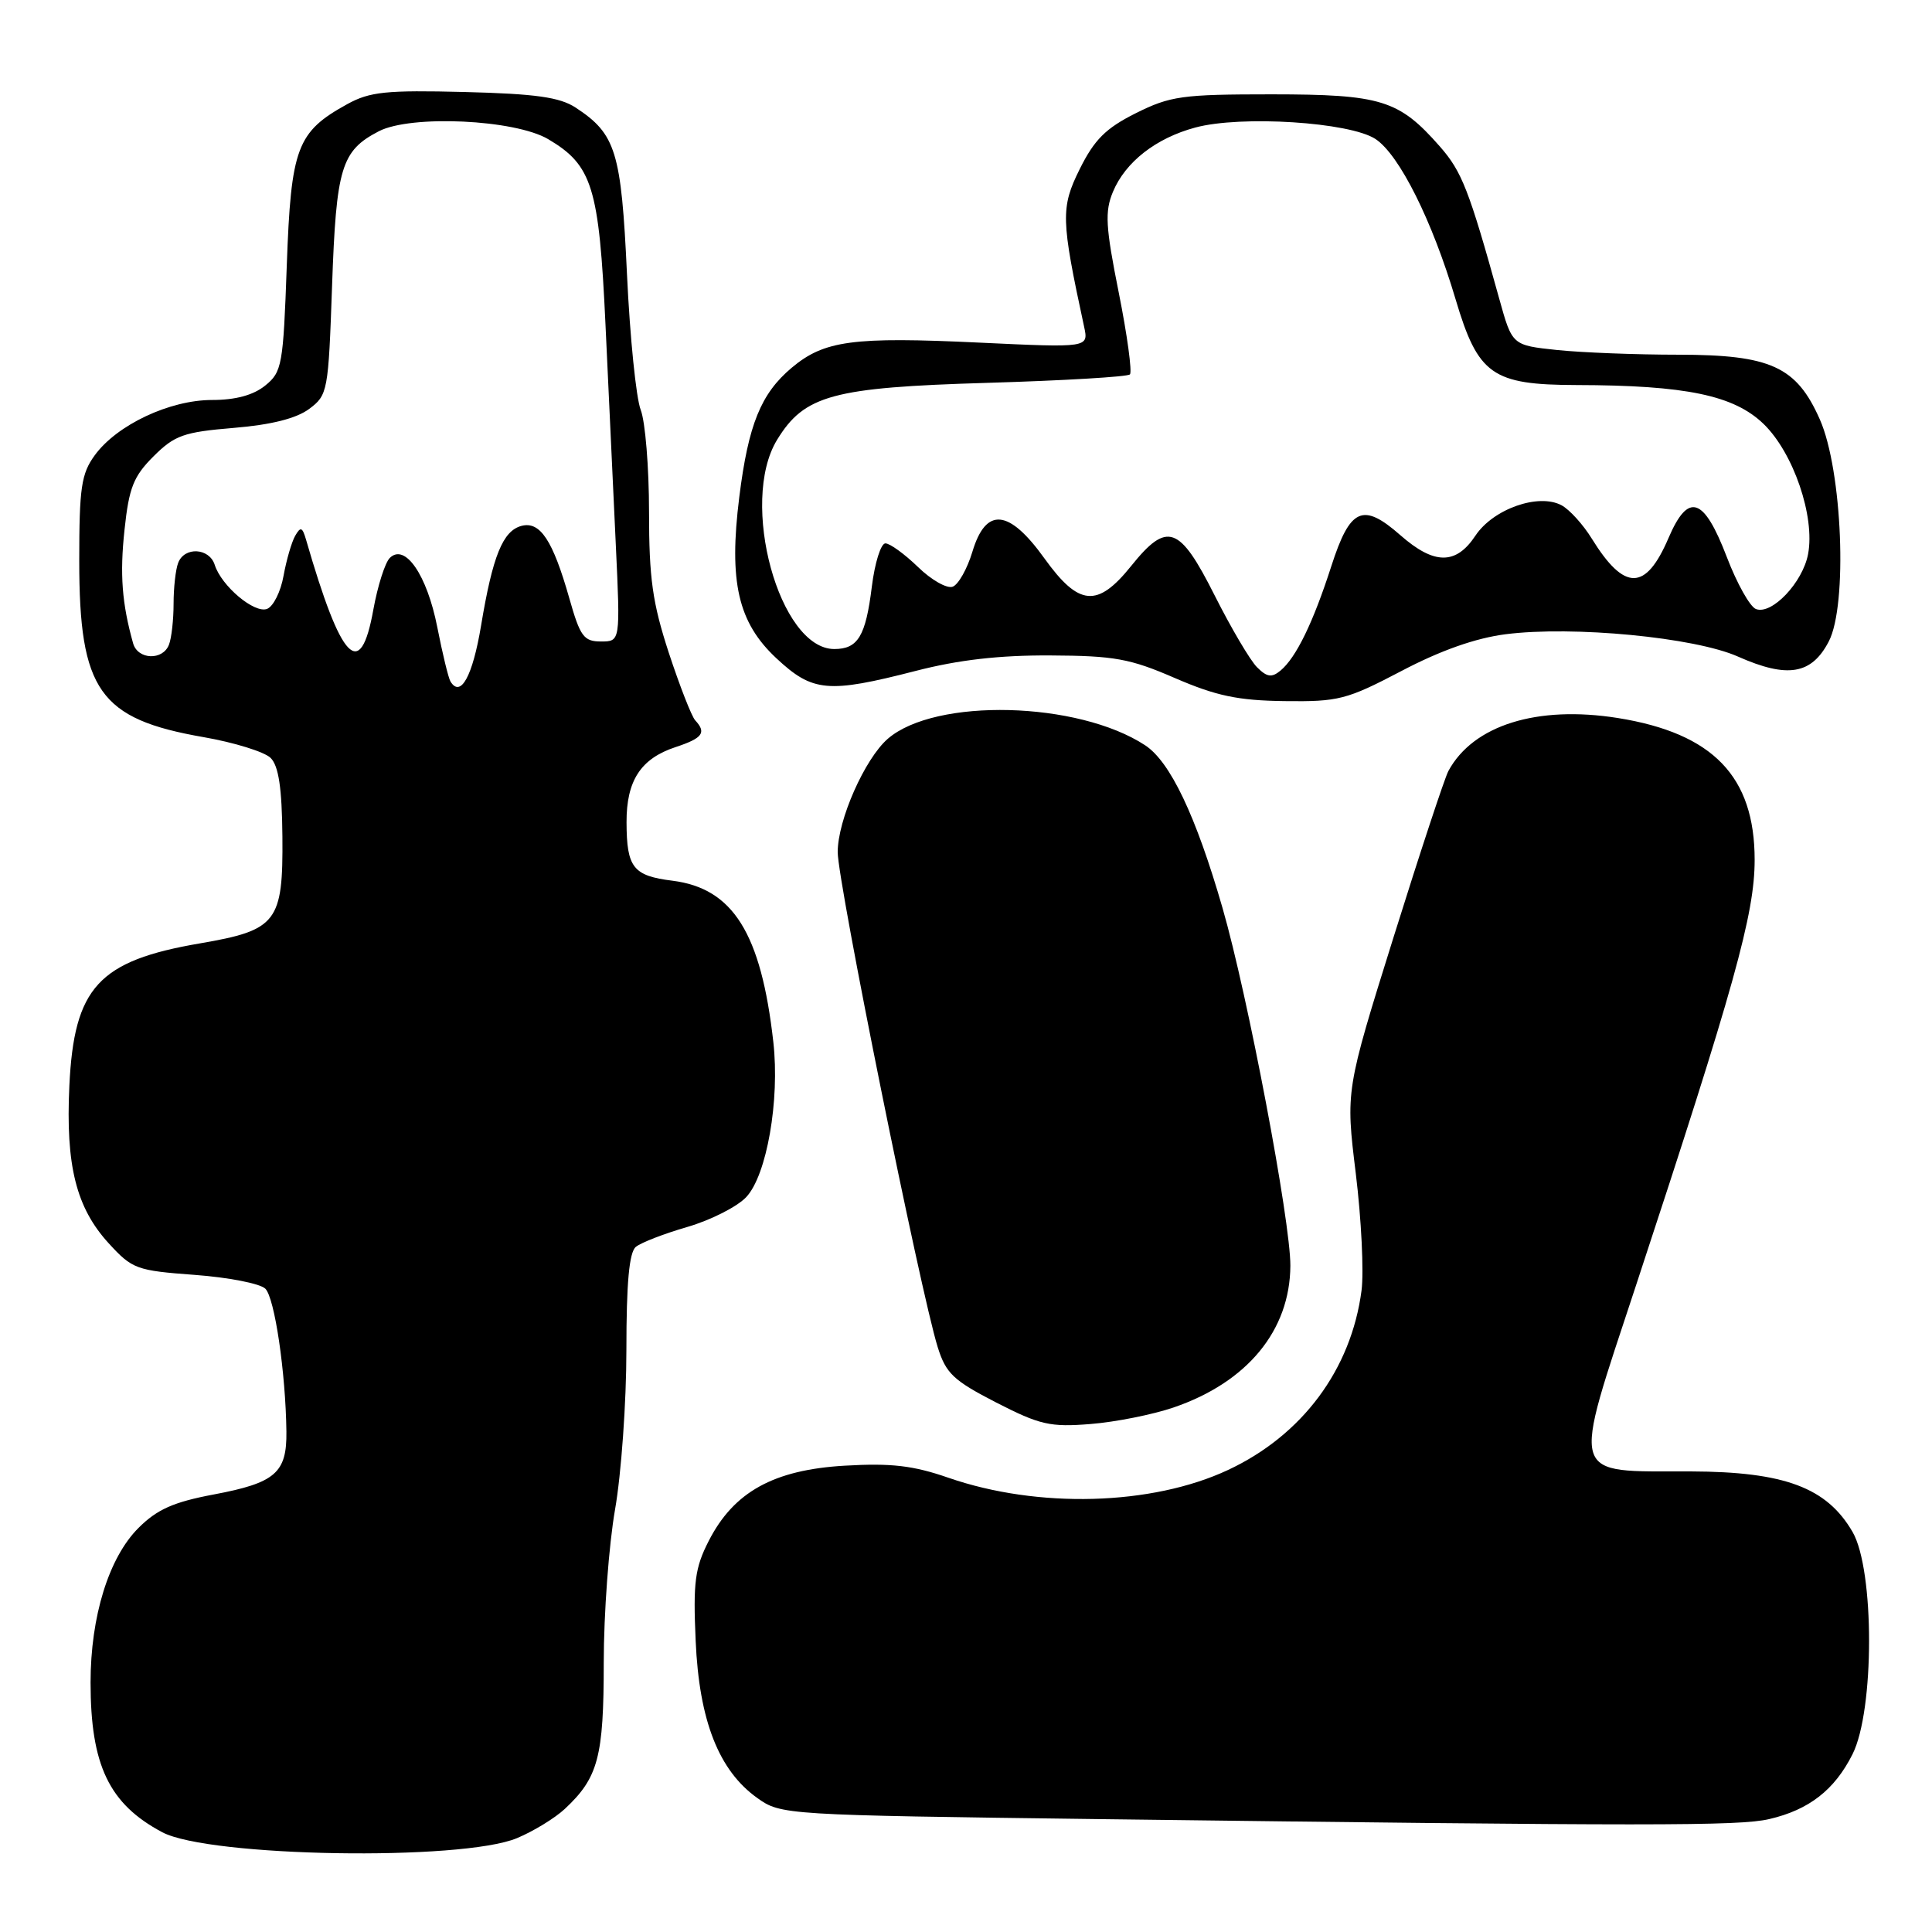 <?xml version="1.0" encoding="UTF-8" standalone="no"?>
<!DOCTYPE svg PUBLIC "-//W3C//DTD SVG 1.1//EN" "http://www.w3.org/Graphics/SVG/1.1/DTD/svg11.dtd" >
<svg xmlns="http://www.w3.org/2000/svg" xmlns:xlink="http://www.w3.org/1999/xlink" version="1.1" viewBox="0 0 256 256">
 <g >
 <path fill="currentColor"
d=" M 68.51 243.56 C 70.69 242.65 73.53 240.91 74.83 239.70 C 79.27 235.56 80.00 232.81 80.00 220.30 C 80.00 213.81 80.68 204.68 81.50 200.00 C 82.32 195.32 83.00 185.82 83.00 178.87 C 83.00 169.99 83.37 165.94 84.25 165.22 C 84.94 164.65 88.02 163.46 91.10 162.57 C 94.18 161.67 97.68 159.90 98.88 158.62 C 101.60 155.73 103.34 145.79 102.47 138.07 C 100.85 123.66 97.13 117.71 89.11 116.70 C 83.89 116.05 83.04 114.97 83.02 108.97 C 83.00 103.44 84.90 100.52 89.50 99.00 C 93.11 97.81 93.64 97.09 92.12 95.45 C 91.64 94.93 90.07 90.90 88.62 86.50 C 86.46 79.88 86.00 76.64 86.00 67.81 C 86.00 61.94 85.50 55.86 84.90 54.32 C 84.29 52.77 83.47 44.69 83.08 36.36 C 82.32 20.07 81.61 17.76 76.28 14.26 C 74.17 12.88 71.00 12.43 61.55 12.19 C 51.20 11.93 49.01 12.15 46.03 13.79 C 39.33 17.48 38.56 19.54 38.00 35.16 C 37.53 48.39 37.37 49.29 35.14 51.09 C 33.57 52.36 31.22 53.00 28.10 53.00 C 22.49 53.00 15.50 56.29 12.56 60.32 C 10.77 62.77 10.50 64.62 10.50 74.32 C 10.50 91.49 13.17 95.27 26.95 97.67 C 31.04 98.38 35.06 99.63 35.86 100.43 C 36.92 101.49 37.36 104.40 37.42 110.84 C 37.52 122.20 36.71 123.25 26.51 125.00 C 13.05 127.30 9.81 130.83 9.19 143.88 C 8.69 154.44 10.09 160.03 14.41 164.75 C 17.53 168.16 18.09 168.36 25.81 168.93 C 30.27 169.26 34.48 170.08 35.16 170.76 C 36.40 172.00 37.85 181.86 37.95 189.68 C 38.02 195.17 36.49 196.49 28.30 198.03 C 22.99 199.03 20.81 200.00 18.35 202.46 C 14.42 206.38 12.00 214.18 12.00 222.94 C 12.00 233.91 14.46 239.04 21.50 242.78 C 27.70 246.07 61.17 246.63 68.51 243.56 Z  M 234.42 241.04 C 239.70 239.82 243.10 237.17 245.47 232.44 C 248.39 226.63 248.39 208.04 245.48 203.00 C 242.07 197.11 236.47 195.01 224.04 194.97 C 207.75 194.92 208.19 196.41 216.80 170.26 C 229.82 130.73 232.50 121.11 232.50 113.93 C 232.50 102.88 226.98 97.16 214.37 95.14 C 203.68 93.44 195.20 96.09 191.92 102.16 C 191.43 103.07 188.16 112.97 184.66 124.16 C 178.30 144.50 178.30 144.50 179.65 155.50 C 180.39 161.55 180.73 168.53 180.41 171.00 C 179.04 181.46 172.56 190.18 162.72 194.78 C 152.63 199.50 137.54 199.92 125.67 195.81 C 121.01 194.19 118.08 193.85 111.93 194.21 C 102.51 194.76 97.23 197.68 93.91 204.18 C 92.08 207.76 91.83 209.65 92.18 217.43 C 92.64 227.98 95.24 234.61 100.34 238.24 C 103.47 240.48 103.92 240.51 145.50 241.04 C 218.90 241.97 230.41 241.97 234.42 241.04 Z  M 155.50 186.50 C 165.27 183.16 170.93 176.30 170.98 167.72 C 171.01 161.84 165.33 131.86 161.99 120.31 C 158.46 108.07 155.05 100.92 151.73 98.75 C 142.84 92.92 123.94 92.44 117.64 97.89 C 114.59 100.54 111.00 108.65 111.00 112.91 C 111.00 116.93 121.95 171.12 124.25 178.50 C 125.34 181.99 126.33 182.92 132.00 185.84 C 137.79 188.81 139.16 189.12 144.50 188.69 C 147.80 188.43 152.75 187.44 155.50 186.50 Z  M 185.70 88.91 C 190.87 86.19 195.52 84.55 199.50 84.04 C 208.42 82.90 224.56 84.45 230.29 87.00 C 236.85 89.91 240.04 89.38 242.32 85.00 C 244.84 80.17 244.12 62.32 241.14 55.58 C 238.04 48.57 234.63 47.01 222.40 47.00 C 216.84 47.00 209.61 46.72 206.33 46.38 C 200.37 45.75 200.37 45.75 198.67 39.63 C 194.65 25.14 193.71 22.74 190.79 19.41 C 185.36 13.23 183.03 12.51 168.50 12.50 C 156.63 12.50 155.07 12.72 150.50 15.00 C 146.52 16.99 145.01 18.50 143.07 22.40 C 140.53 27.52 140.58 29.07 143.65 43.29 C 144.25 46.08 144.25 46.08 129.80 45.40 C 112.99 44.60 109.21 45.11 104.89 48.74 C 100.82 52.17 99.16 56.26 97.96 65.85 C 96.55 77.10 97.79 82.48 102.87 87.22 C 107.68 91.71 109.70 91.89 121.33 88.90 C 127.01 87.43 132.45 86.81 139.19 86.85 C 147.66 86.89 149.75 87.27 155.69 89.85 C 161.15 92.21 164.03 92.82 170.20 92.90 C 177.36 92.99 178.43 92.72 185.70 88.91 Z  M 59.69 90.30 C 59.42 89.86 58.63 86.61 57.94 83.09 C 56.58 76.18 53.67 71.94 51.65 73.93 C 51.02 74.55 50.04 77.64 49.47 80.78 C 47.76 90.31 45.23 87.69 40.55 71.50 C 40.06 69.83 39.83 69.75 39.11 71.00 C 38.64 71.83 37.95 74.21 37.57 76.30 C 37.20 78.39 36.22 80.36 35.39 80.68 C 33.71 81.33 29.34 77.65 28.45 74.84 C 27.73 72.59 24.44 72.41 23.61 74.58 C 23.27 75.45 23.00 77.89 23.00 80.00 C 23.00 82.11 22.73 84.55 22.39 85.42 C 21.58 87.55 18.26 87.43 17.64 85.25 C 16.16 79.97 15.86 76.11 16.50 70.19 C 17.09 64.62 17.69 63.11 20.35 60.46 C 23.14 57.68 24.34 57.25 30.96 56.70 C 35.94 56.29 39.26 55.45 40.96 54.19 C 43.43 52.35 43.51 51.89 44.00 37.90 C 44.55 22.18 45.21 19.98 50.20 17.39 C 54.47 15.19 68.21 15.83 72.64 18.44 C 78.49 21.90 79.38 24.80 80.23 43.00 C 80.66 52.08 81.27 65.24 81.60 72.25 C 82.20 85.00 82.20 85.00 79.63 85.00 C 77.35 85.00 76.87 84.34 75.43 79.25 C 73.25 71.59 71.57 69.04 69.11 69.68 C 66.63 70.33 65.28 73.64 63.74 82.92 C 62.62 89.61 61.04 92.50 59.69 90.30 Z  M 166.56 88.41 C 165.65 87.50 163.12 83.21 160.94 78.88 C 156.28 69.62 154.66 69.05 149.88 75.00 C 145.42 80.55 142.96 80.34 138.40 74.00 C 133.69 67.43 130.64 67.15 128.85 73.10 C 128.17 75.36 127.00 77.45 126.24 77.74 C 125.49 78.03 123.41 76.86 121.64 75.13 C 119.86 73.41 117.92 72.00 117.32 72.00 C 116.72 72.00 115.91 74.59 115.52 77.75 C 114.71 84.30 113.68 86.00 110.55 86.00 C 103.26 86.00 97.93 66.55 102.96 58.29 C 106.59 52.35 110.32 51.34 130.82 50.73 C 140.90 50.43 149.41 49.93 149.72 49.61 C 150.03 49.30 149.37 44.42 148.24 38.77 C 146.49 30.03 146.38 28.04 147.47 25.42 C 149.12 21.46 153.17 18.30 158.38 16.90 C 164.45 15.26 178.85 16.18 182.26 18.42 C 185.42 20.51 189.78 29.23 192.88 39.68 C 195.85 49.67 197.72 50.99 208.88 51.02 C 223.41 51.05 229.76 52.38 233.69 56.18 C 237.64 60.01 240.52 68.43 239.58 73.42 C 238.87 77.19 234.77 81.51 232.67 80.70 C 231.88 80.40 230.15 77.31 228.82 73.83 C 225.77 65.85 223.71 65.17 221.09 71.28 C 218.07 78.34 215.25 78.37 210.92 71.37 C 209.77 69.50 207.96 67.51 206.91 66.95 C 203.86 65.32 197.85 67.44 195.50 70.98 C 192.92 74.87 190.04 74.85 185.56 70.92 C 180.58 66.54 178.90 67.29 176.41 75.01 C 173.99 82.52 171.74 87.14 169.67 88.86 C 168.51 89.82 167.88 89.73 166.56 88.41 Z "/>
</g>
</svg>
